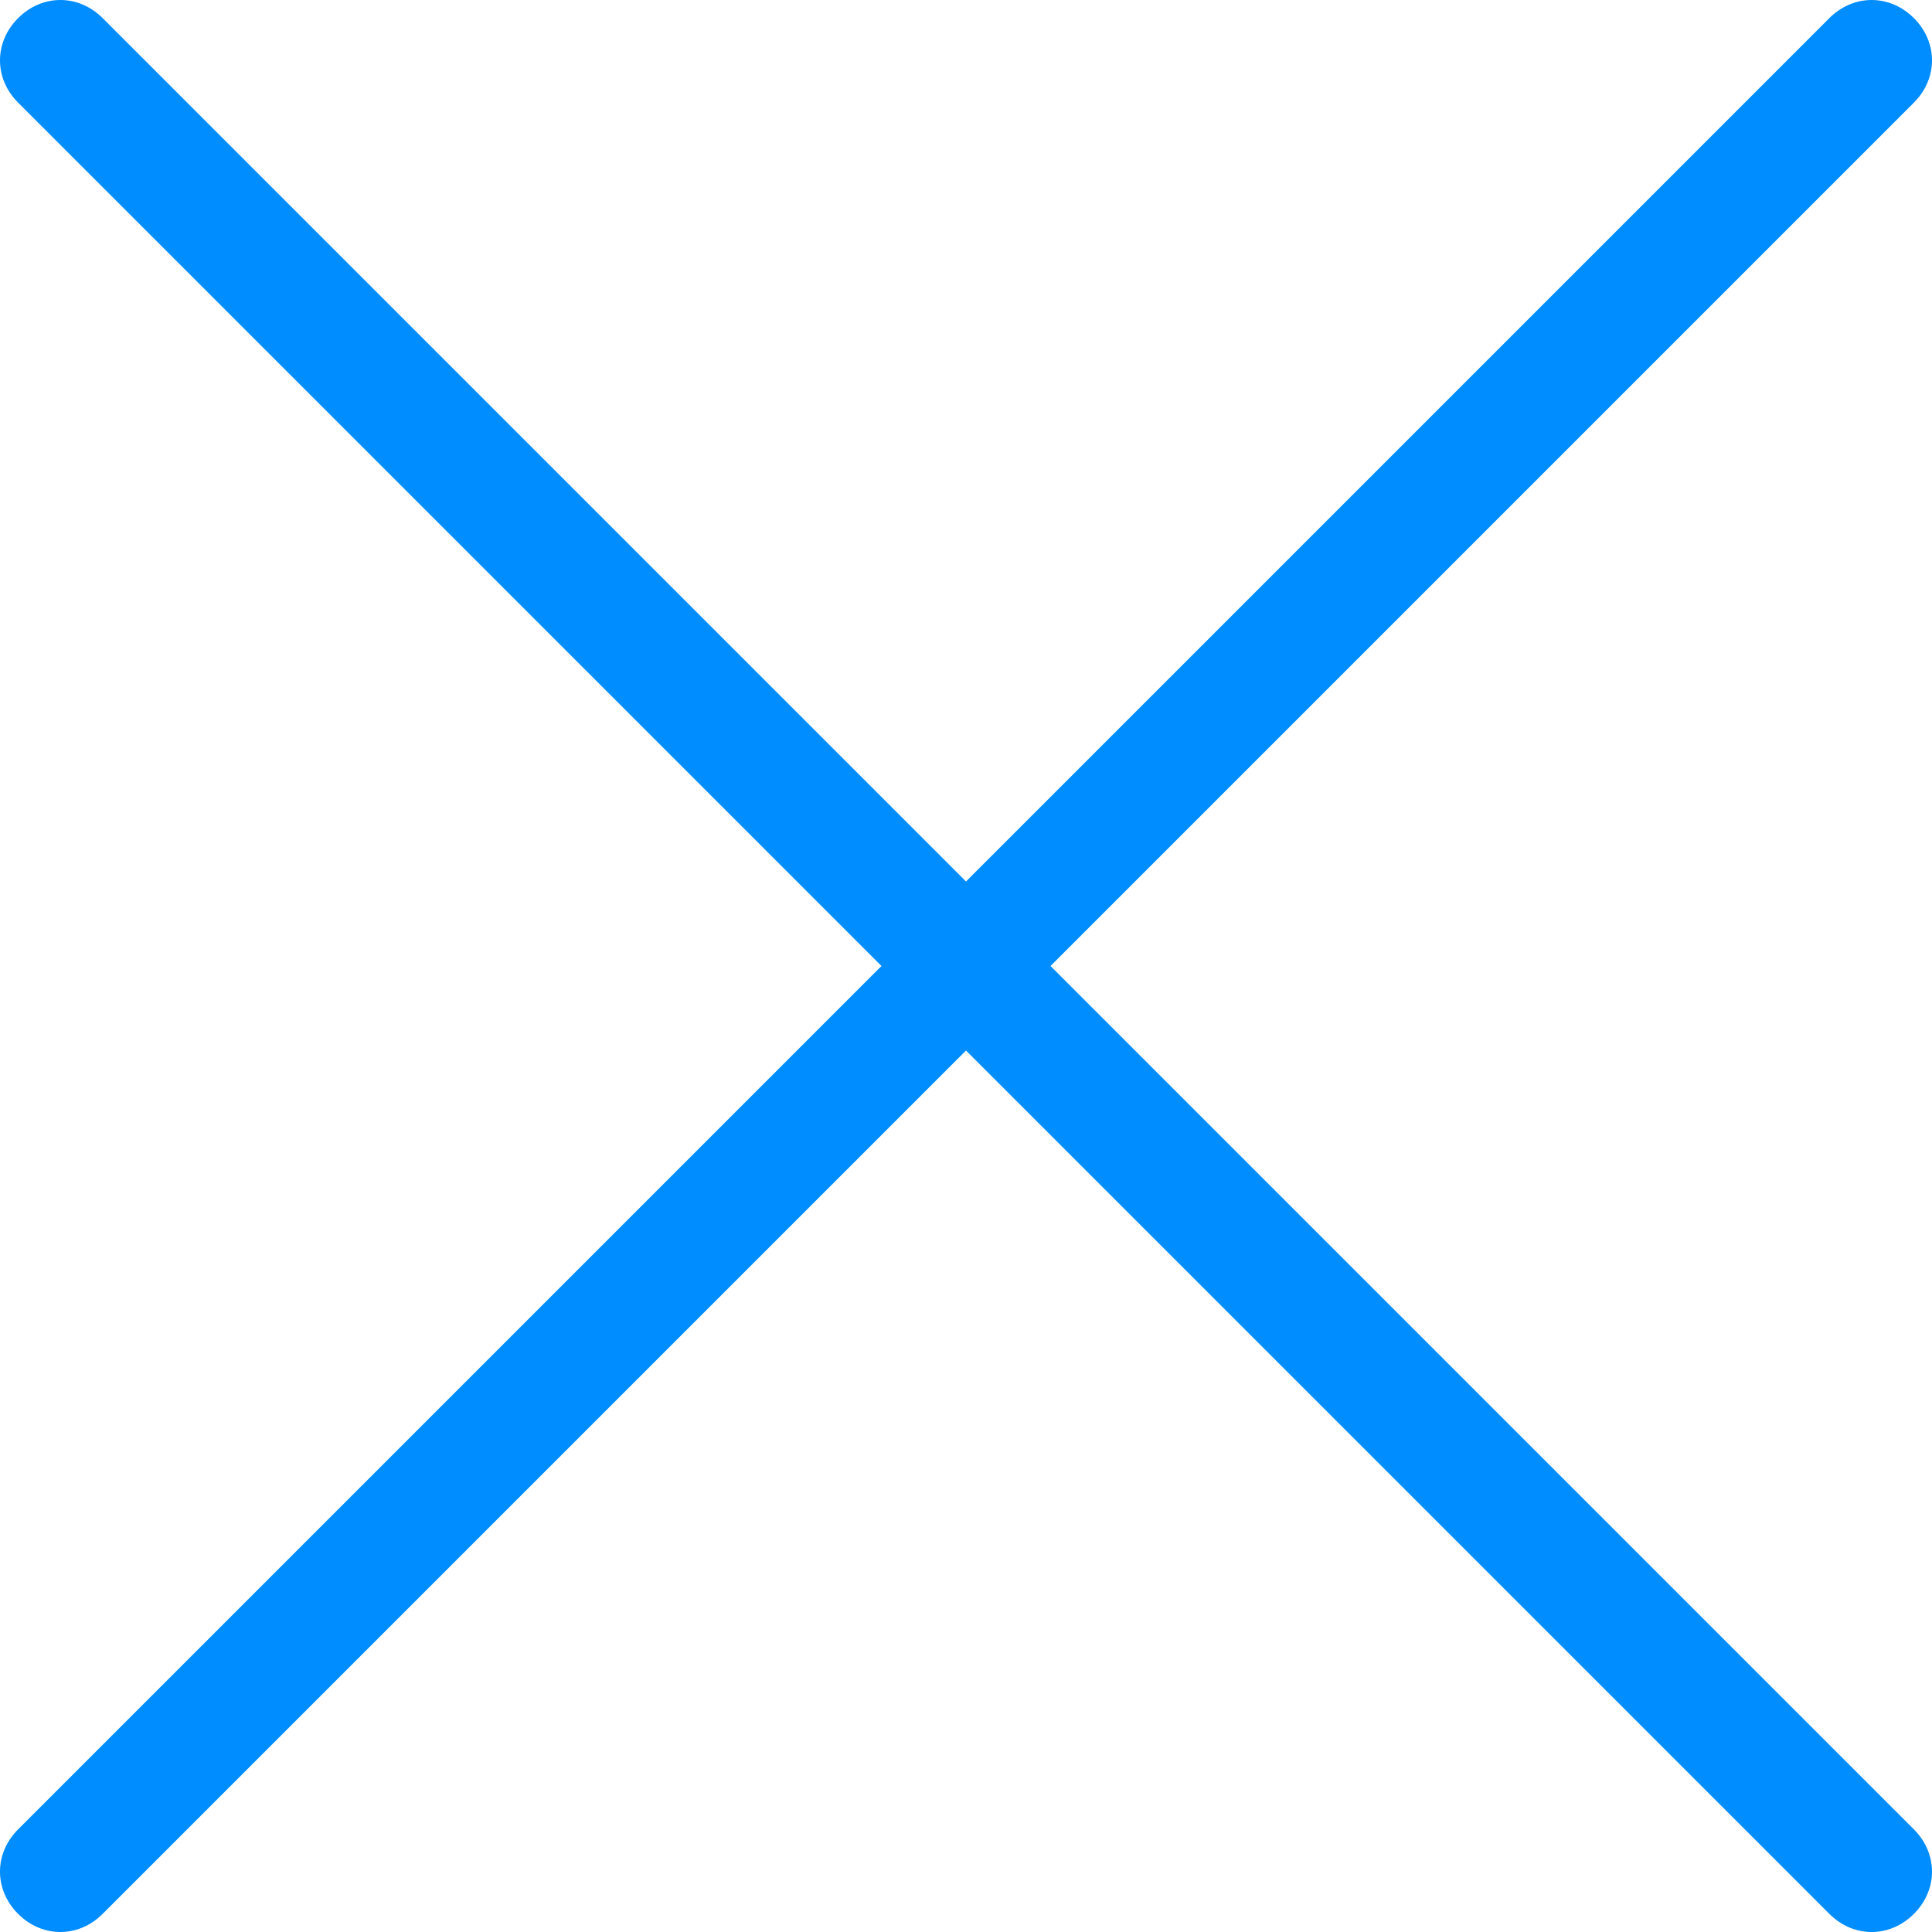 <svg xmlns="http://www.w3.org/2000/svg" width="64" height="64" viewBox="0 0 64 64">
    <path fill="#008DFF" fill-rule="evenodd" d="M63.4.6c-.8-.8-2-.8-2.8 0L32 29.2 3.4.6c-.8-.8-2-.8-2.8 0-.8.8-.8 2 0 2.8L29.2 32 .6 60.6c-.8.8-.8 2 0 2.8.4.4.9.6 1.4.6.5 0 1-.2 1.4-.6L32 34.8l28.6 28.6c.4.4.9.6 1.4.6.5 0 1-.2 1.4-.6.8-.8.8-2 0-2.8L34.8 32 63.4 3.4c.8-.8.8-2 0-2.8z"/>
</svg>
